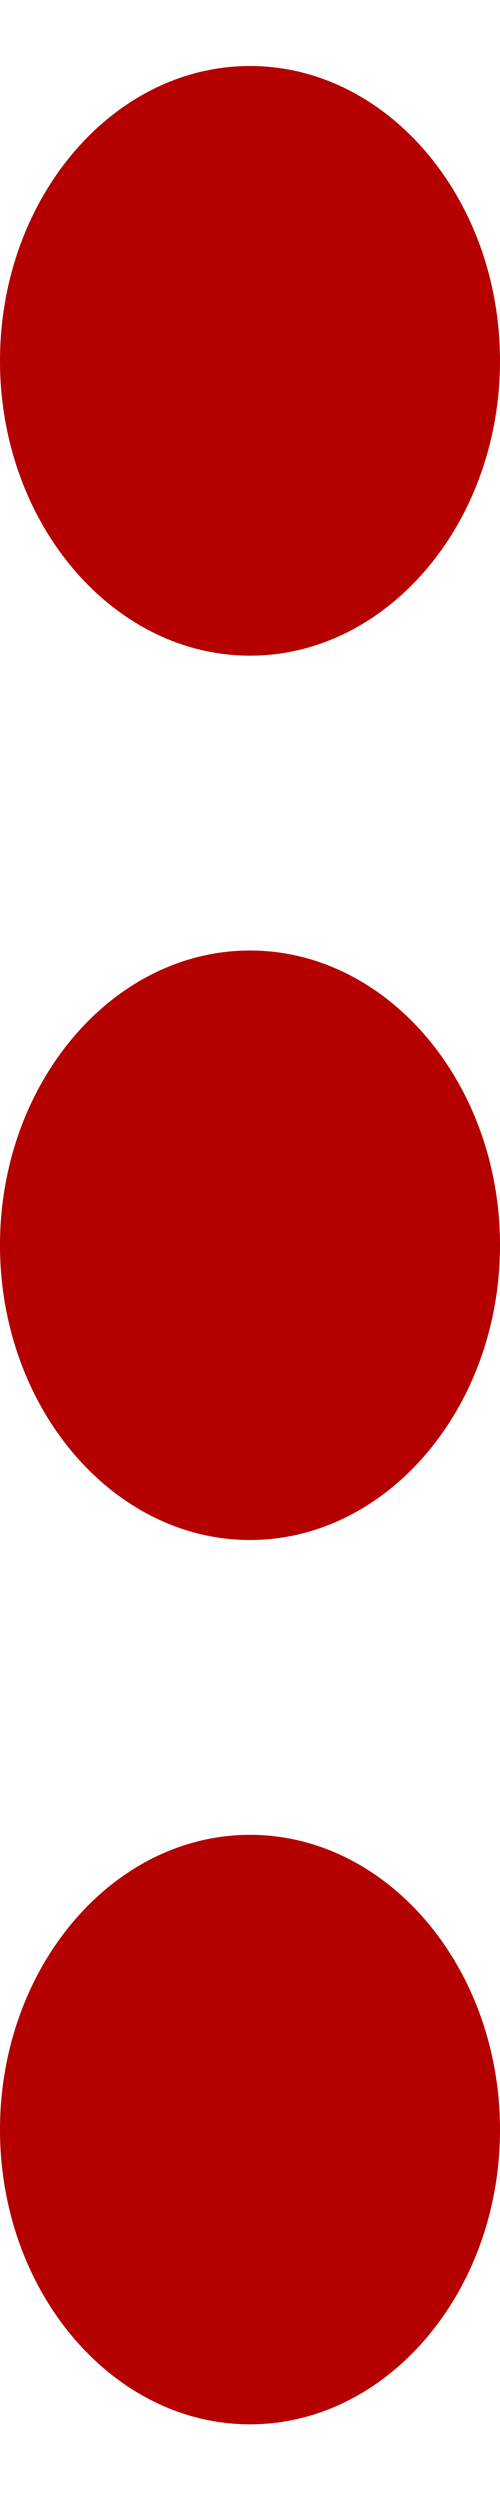 <svg width="3" height="15" viewBox="0 0 3 15" fill="none" xmlns="http://www.w3.org/2000/svg">
<path d="M1.5 3.934C2.325 3.934 3 3.138 3 2.165C3 1.192 2.325 0.396 1.5 0.396C0.675 0.396 0 1.192 0 2.165C0 3.138 0.675 3.934 1.5 3.934ZM1.5 5.703C0.675 5.703 0 6.499 0 7.471C0 8.444 0.675 9.24 1.5 9.24C2.325 9.24 3 8.444 3 7.471C3 6.499 2.325 5.703 1.5 5.703ZM1.5 11.009C0.675 11.009 0 11.805 0 12.778C0 13.751 0.675 14.546 1.5 14.546C2.325 14.546 3 13.751 3 12.778C3 11.805 2.325 11.009 1.5 11.009Z" fill="#B50000"/>
</svg>